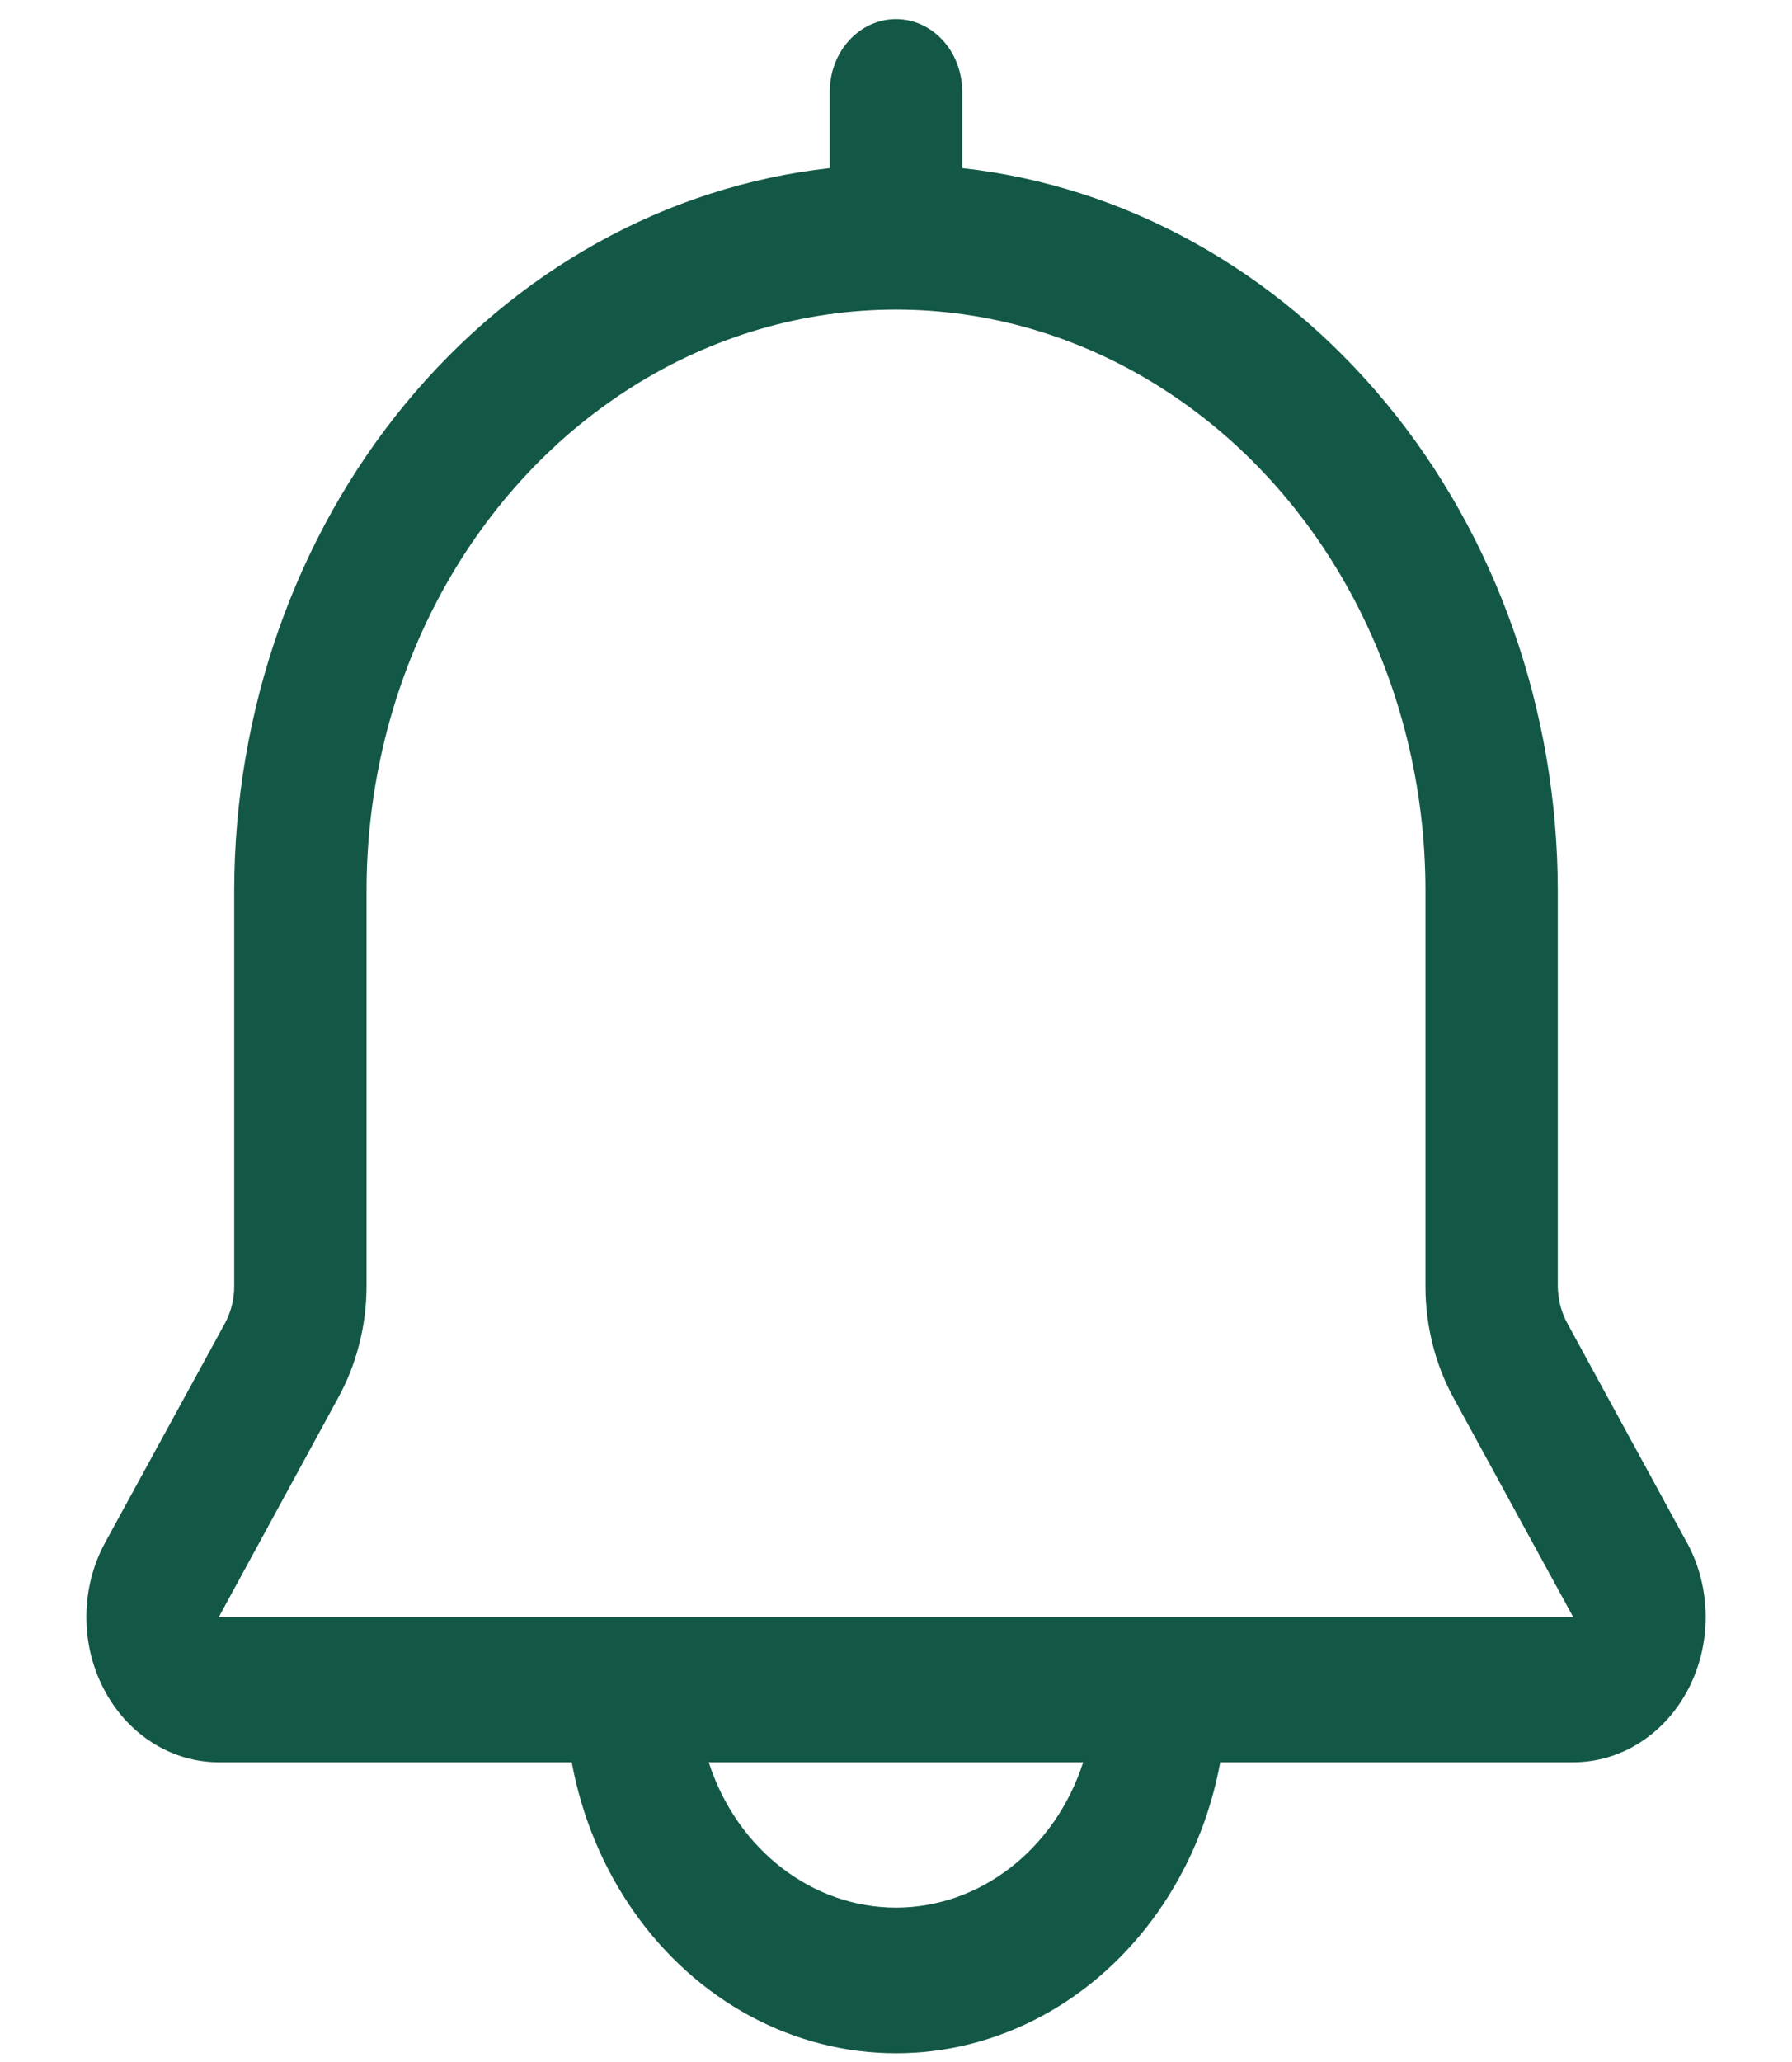 <svg width="20" height="23" viewBox="0 0 20 23" fill="none" xmlns="http://www.w3.org/2000/svg">
<path d="M18.825 17.203L17.495 14.765C17.425 14.639 17.388 14.495 17.386 14.348V9.935C17.384 7.928 16.703 5.991 15.475 4.503C14.247 3.014 12.559 2.077 10.739 1.875V1.023C10.739 0.575 10.408 0.213 10 0.213C9.592 0.213 9.261 0.575 9.261 1.023V1.875C7.441 2.077 5.753 3.014 4.525 4.503C3.297 5.991 2.616 7.928 2.614 9.935V14.348C2.614 14.495 2.577 14.638 2.508 14.765L1.175 17.203C0.901 17.703 0.893 18.327 1.156 18.835C1.418 19.343 1.909 19.657 2.442 19.657H6.381C6.609 20.888 7.344 21.933 8.371 22.487C9.398 23.041 10.602 23.041 11.629 22.487C12.656 21.933 13.391 20.888 13.619 19.657H17.559C18.092 19.657 18.583 19.343 18.845 18.835C19.107 18.328 19.1 17.704 18.826 17.203H18.825ZM10 21.278C9.061 21.277 8.224 20.628 7.91 19.657H12.089C11.775 20.628 10.939 21.277 10 21.278ZM2.442 18.037L3.771 15.597C3.979 15.221 4.09 14.788 4.091 14.348V9.935C4.091 7.62 5.217 5.48 7.045 4.322C8.873 3.164 11.126 3.164 12.954 4.322C14.783 5.48 15.909 7.62 15.909 9.935V14.348C15.909 14.788 16.018 15.221 16.225 15.597L17.558 18.037H2.442Z" fill="#135846"/>
</svg>
